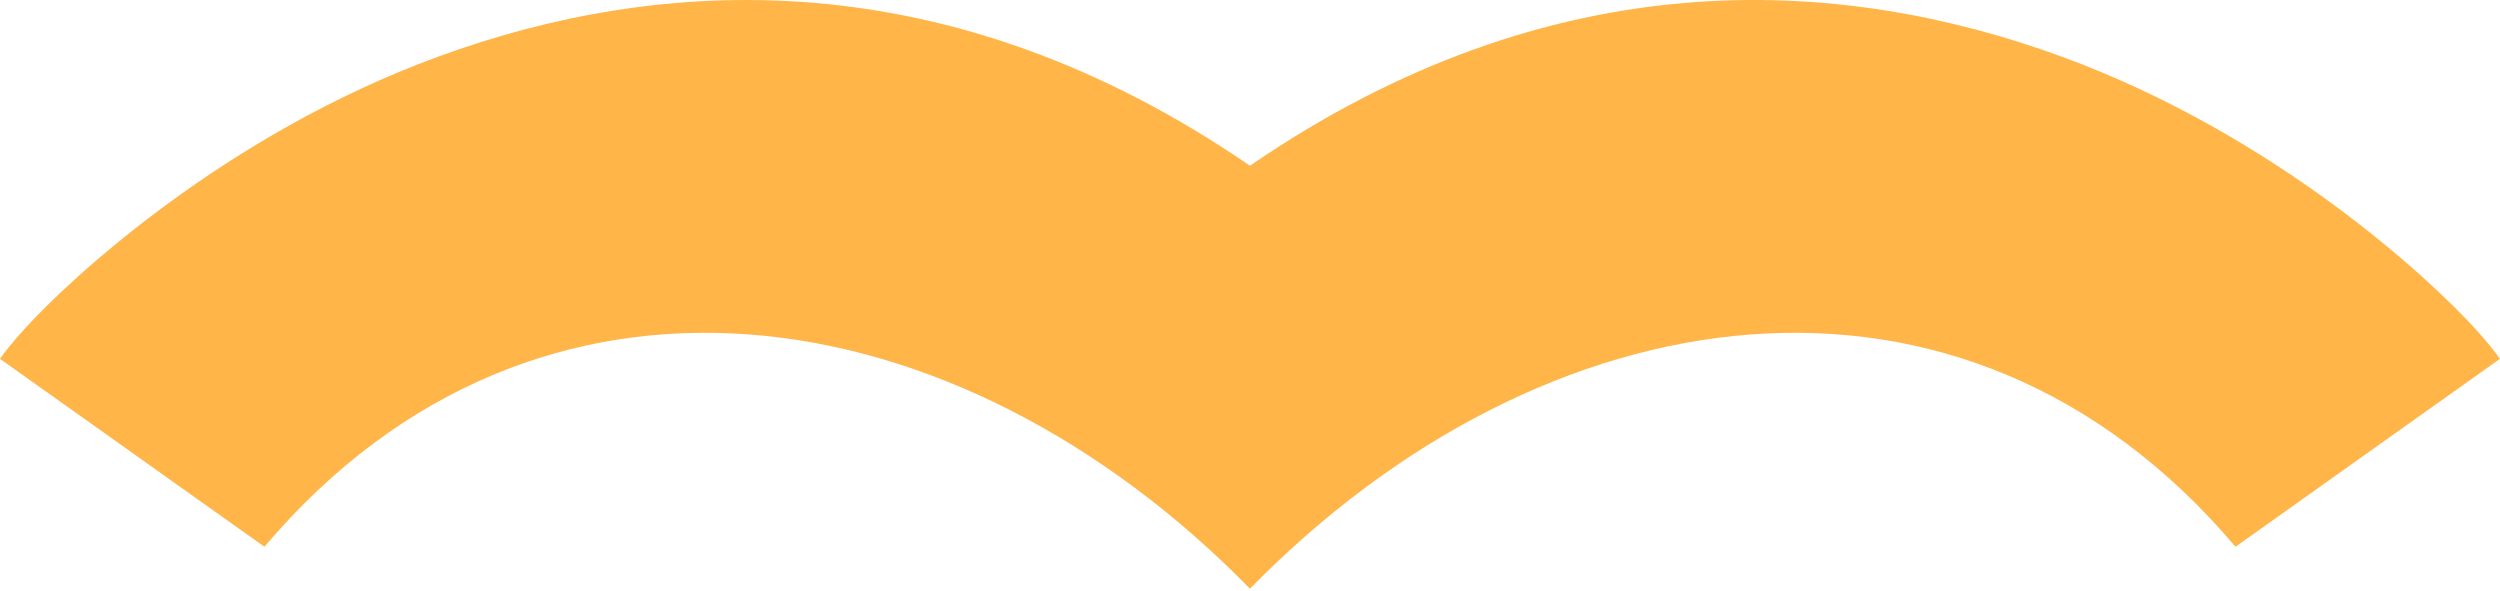 <svg width="254" height="60" viewBox="0 0 254 60" fill="none" xmlns="http://www.w3.org/2000/svg">
<path d="M0 36.458C0.484 35.754 1.326 34.707 2.458 33.458C7.109 28.318 22.825 13.702 44.496 5.765C67.132 -2.528 96.267 -4.231 126.995 16.839C157.725 -4.233 186.858 -2.53 209.495 5.765C231.166 13.702 246.881 28.318 251.533 33.458C252.667 34.707 253.507 35.754 253.991 36.458L227.125 55.55C199.41 22.82 156.803 29.348 126.995 59.812C97.188 29.348 54.58 22.82 26.866 55.55L0 36.458Z" fill="#FFB547"/>
</svg>
